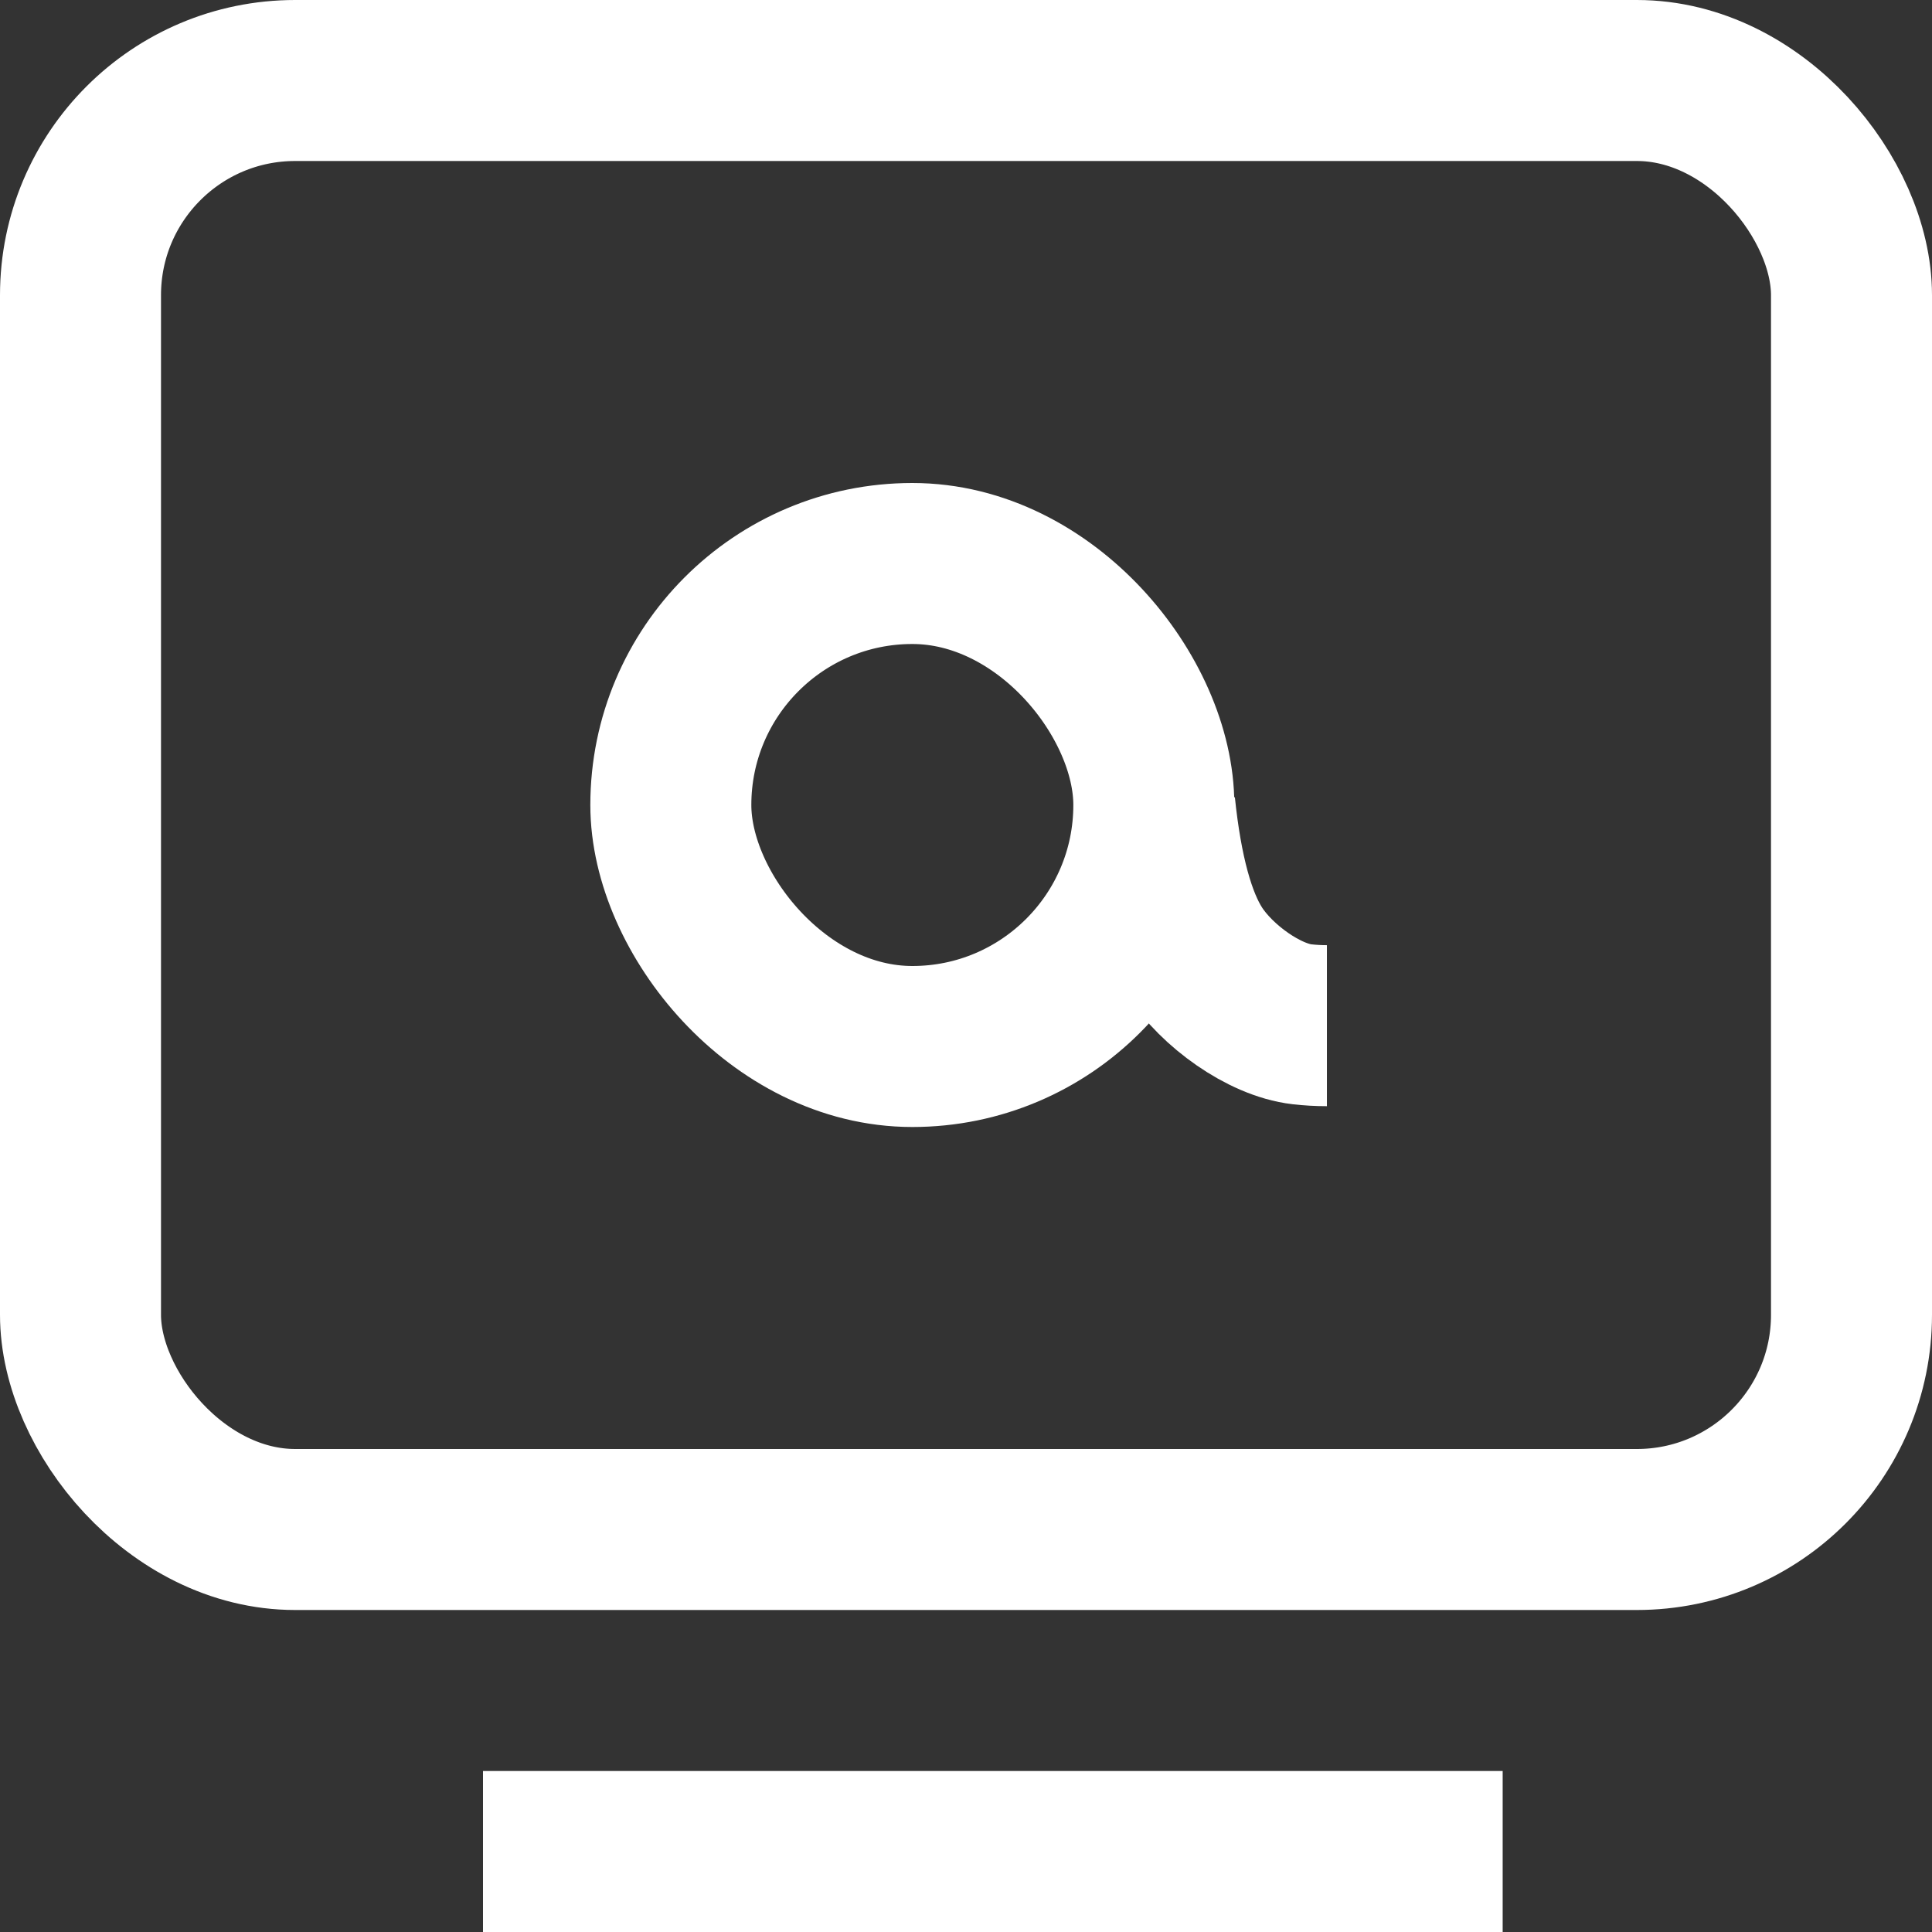 <?xml version="1.0" encoding="UTF-8"?>
<svg width="36px" height="36px" viewBox="0 0 36 36" version="1.1" xmlns="http://www.w3.org/2000/svg" xmlns:xlink="http://www.w3.org/1999/xlink">
    <rect x="0" y="0" width="36" height="36" fill="#333333" stroke="none"/>
    <title>编组 8</title>
    <g id="页面-1" stroke="none" stroke-width="1" fill="none" fill-rule="evenodd">
        <g id="API悬浮切换" transform="translate(-631, -229)">
            <g id="编组-8" transform="translate(631, 229)">
                <rect id="矩形备份-30" stroke="#979797" fill="#D8D8D8" opacity="0" x="0.5" y="0.5" width="35" height="35"></rect>
                <rect id="矩形备份-30" stroke="#FFFFFF" stroke-width="3" x="1.5" y="1.5" width="33" height="27" rx="4"></rect>
                <rect id="矩形" fill="#FFFFFF" x="9" y="33" width="19" height="3"></rect>
                <rect id="矩形" stroke="#FFFFFF" stroke-width="3" x="12.5" y="10.5" width="9" height="9" rx="4.5"></rect>
                <path d="M21.518,15.01 C21.647,16.257 21.894,17.162 22.256,17.723 C22.674,18.371 23.555,19.005 24.261,19.086 C24.41,19.103 24.564,19.112 24.725,19.112" id="路径-10" stroke="#FFFFFF" stroke-width="3"></path>
            </g>
        </g>
    </g>
</svg>